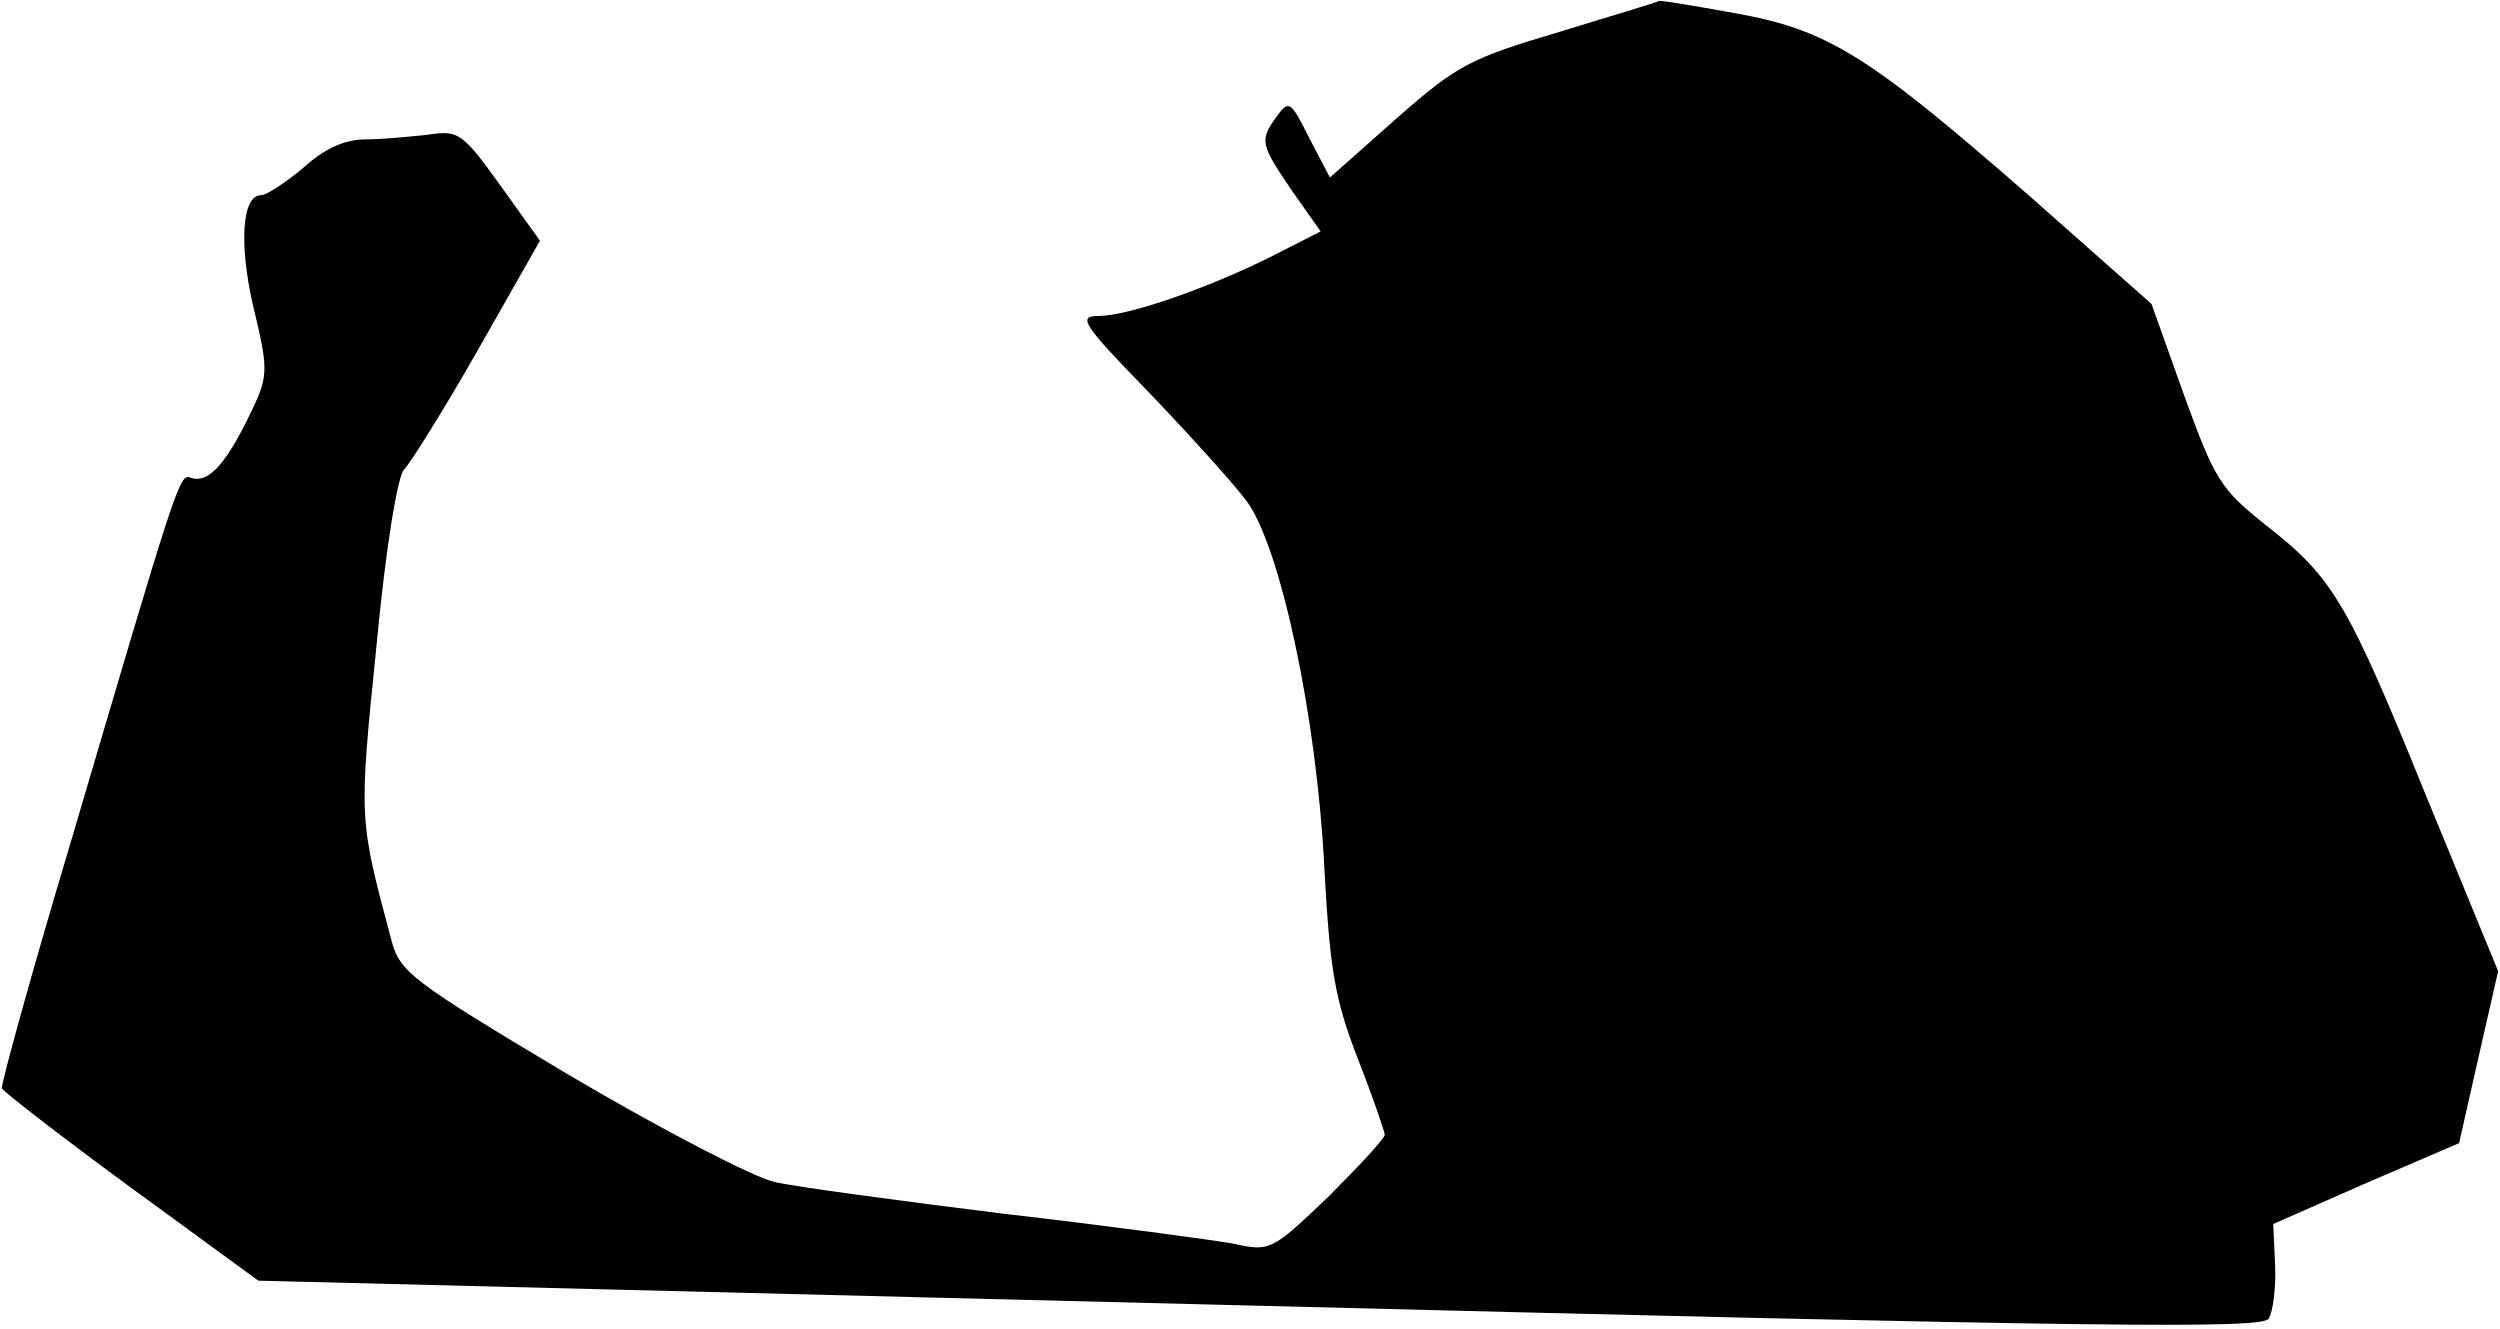 <?xml version="1.0" standalone="no"?>
<!DOCTYPE svg PUBLIC "-//W3C//DTD SVG 20010904//EN"
 "http://www.w3.org/TR/2001/REC-SVG-20010904/DTD/svg10.dtd">
<svg version="1.0" xmlns="http://www.w3.org/2000/svg"
 width="269pt" height="143pt" viewBox="0 0 269 143"
 preserveAspectRatio="xMidYMid meet">
<g transform="translate(0,143) scale(0.1,-0.1)"
fill="#000000" stroke="none">
<path fill="#000000" stroke="none" d="M1679 1396 c-98 -29 -111 -36 -177 -94
l-71 -63 -22 42 c-20 40 -22 42 -35 24 -19 -26 -18 -30 16 -80 l31 -44 -53
-27 c-68 -34 -154 -64 -186 -64 -23 0 -17 -9 54 -82 44 -46 92 -99 106 -118
36 -50 75 -232 83 -394 6 -109 11 -141 36 -205 16 -41 29 -79 29 -82 0 -4 -28
-34 -61 -67 -61 -58 -62 -59 -103 -50 -23 4 -133 19 -246 32 -113 14 -224 29
-246 34 -23 5 -123 57 -223 116 -169 101 -181 110 -190 145 -35 131 -35 128
-16 315 10 107 23 185 30 191 6 6 42 63 79 128 l67 118 -43 60 c-41 57 -45 59
-78 54 -19 -2 -49 -5 -67 -5 -22 0 -44 -10 -66 -30 -19 -16 -40 -30 -46 -30
-21 0 -24 -54 -8 -122 15 -61 15 -72 2 -101 -30 -65 -50 -88 -70 -81 -12 5
-15 -6 -130 -396 -42 -140 -74 -257 -73 -261 2 -4 64 -52 139 -107 l137 -100
1077 -27 c903 -23 1079 -25 1086 -14 5 8 8 34 7 58 l-2 44 100 44 100 43 21
93 21 92 -76 185 c-86 212 -101 238 -174 295 -49 39 -55 49 -88 140 l-35 98
-130 115 c-175 153 -218 180 -319 198 -44 8 -81 14 -81 13 0 -1 -48 -15 -106
-33z"/>
</g>
</svg>
